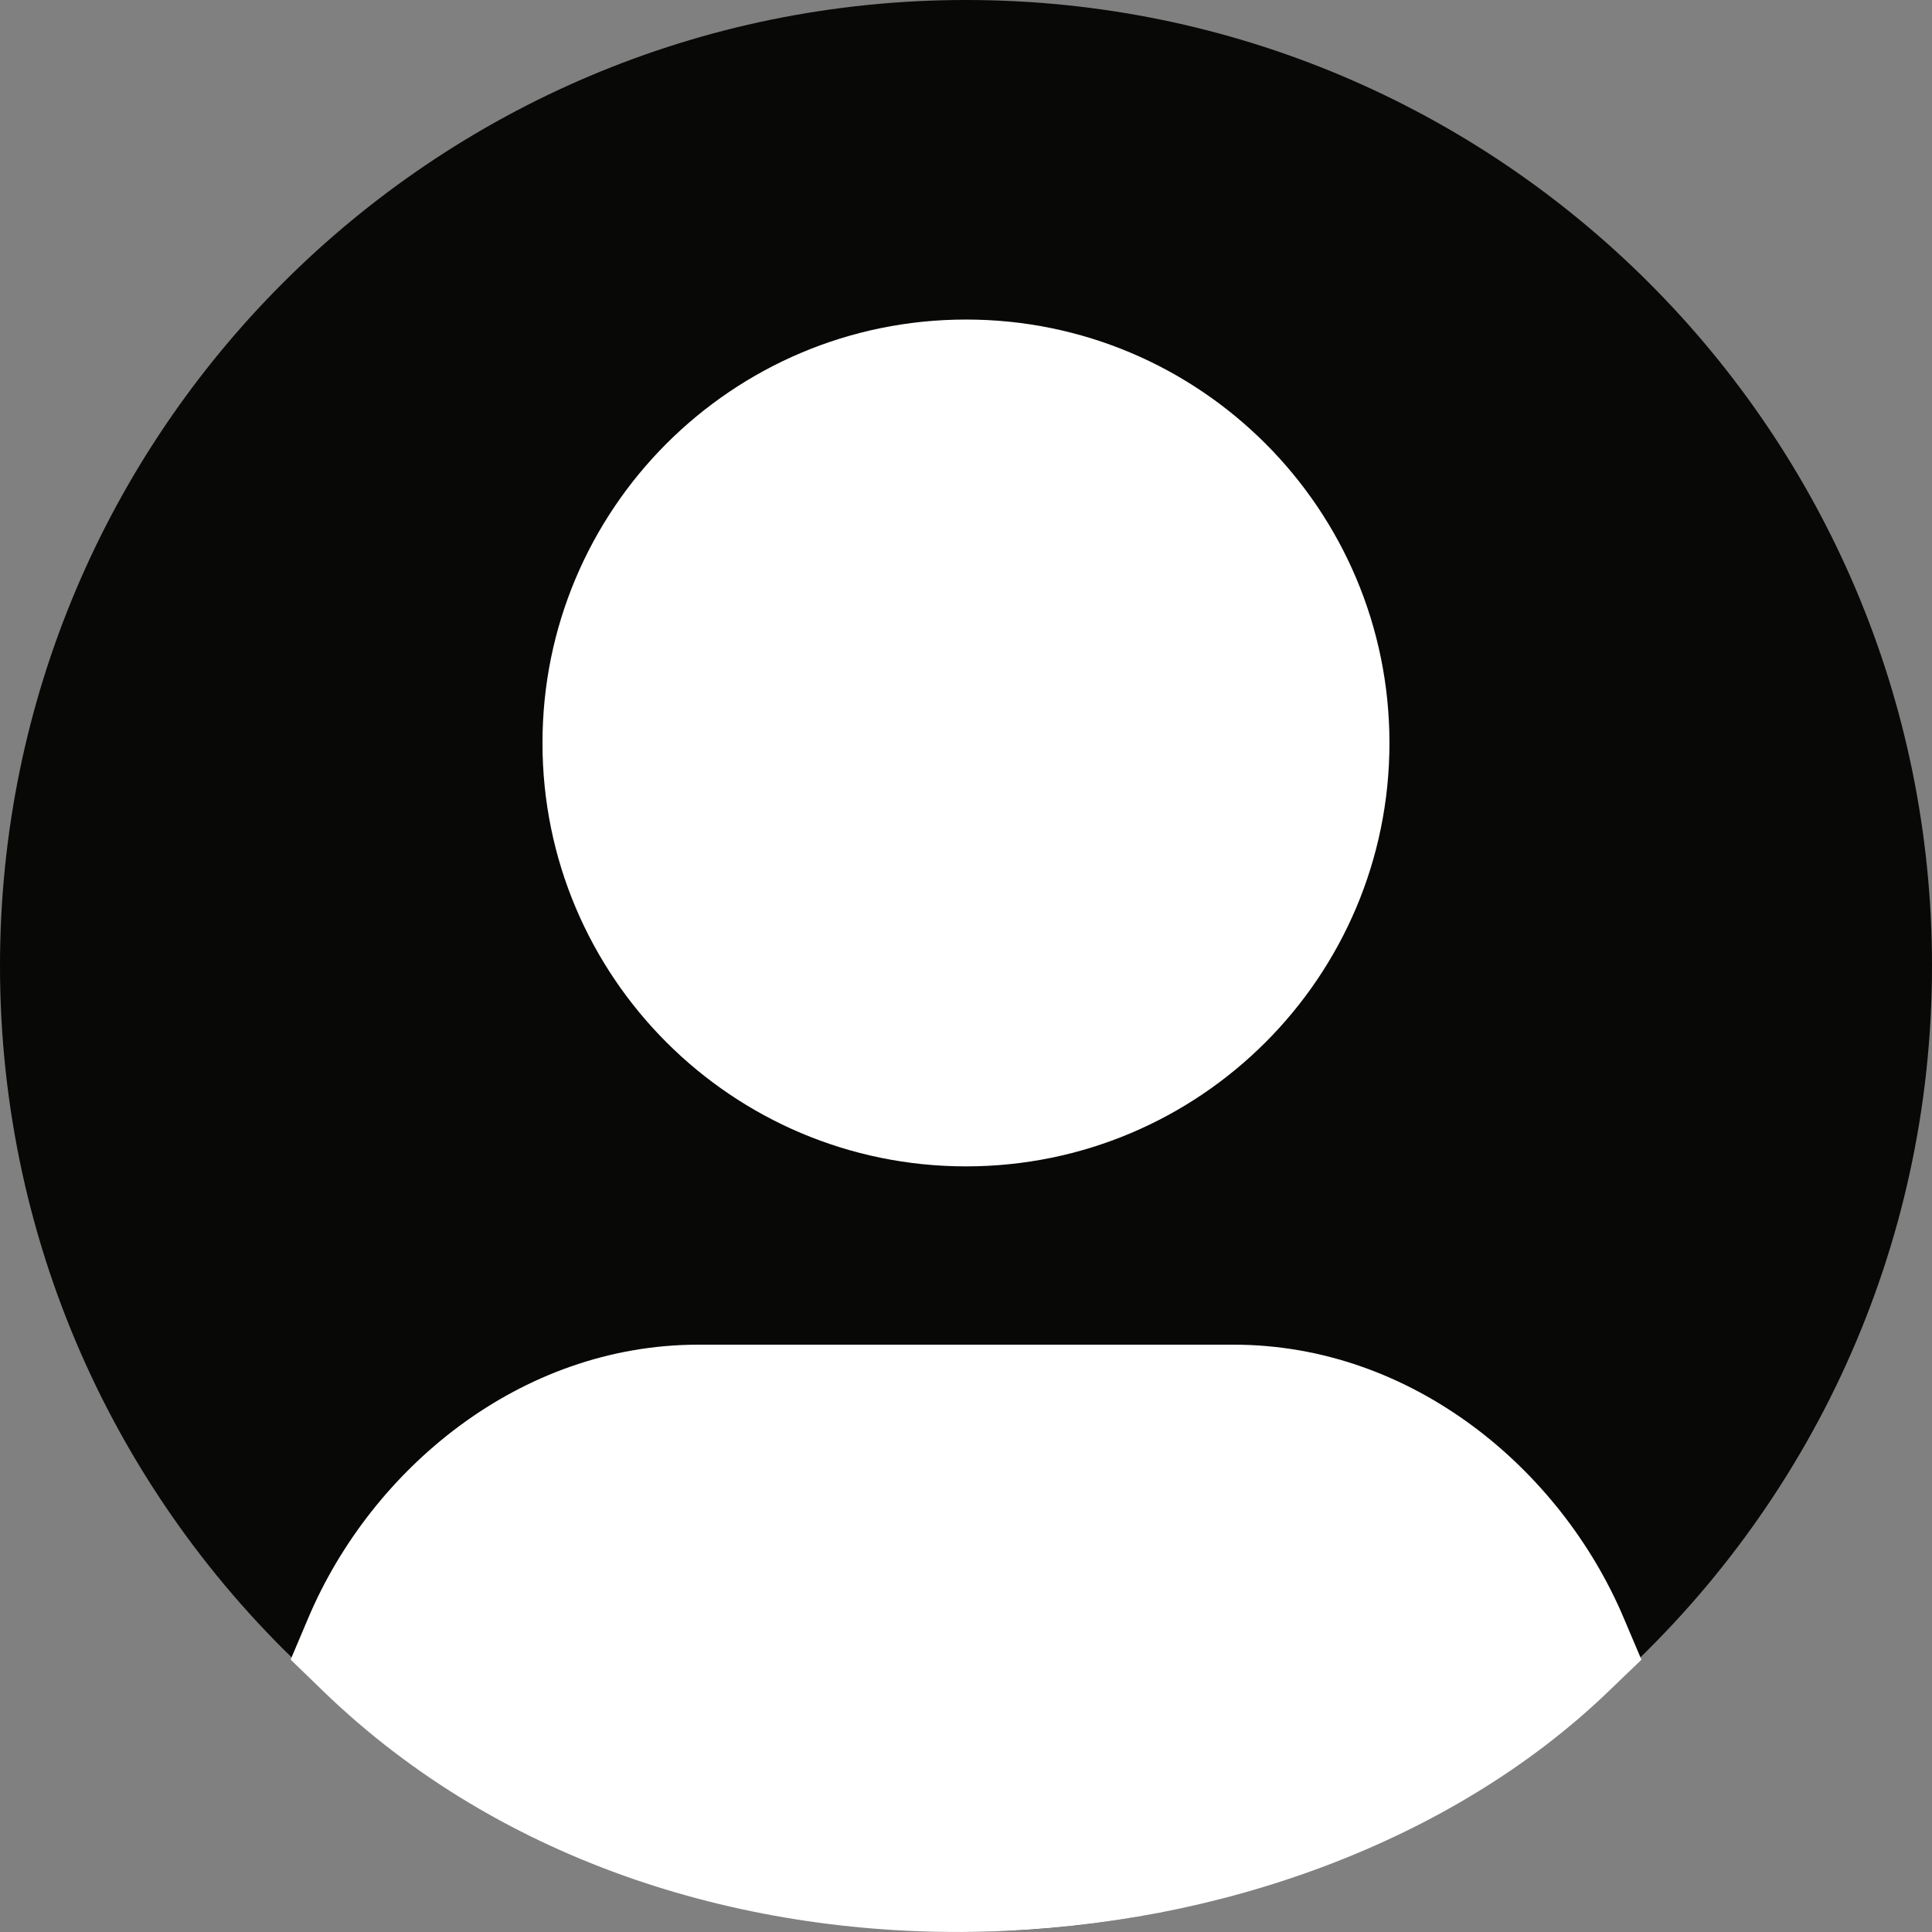 <svg width="28" height="28" viewBox="0 0 28 28" fill="none" xmlns="http://www.w3.org/2000/svg">
<rect x="0" y="0" width="28" height="28" fill="#808080" stroke="none"/>
<path d="M28 13.998C28 18.122 26.216 21.83 23.377 24.392C23.364 24.404 23.351 24.415 23.338 24.426C20.861 26.645 17.588 27.995 14 27.995C10.412 27.995 7.139 26.645 4.662 24.426C4.649 24.415 4.636 24.404 4.623 24.392C1.784 21.83 0 18.122 0 13.998C0 6.267 6.268 0 14 0C21.732 0 28 6.267 28 13.998Z" fill="#080807"/>
<path d="M19.168 10.768C19.168 13.622 16.855 15.935 14 15.935C11.146 15.935 8.832 13.622 8.832 10.768C8.832 7.914 11.146 5.6 14 5.6C16.855 5.6 19.168 7.914 19.168 10.768Z" fill="white"/>
<path d="M10.124 20.457C7.985 20.457 6.15 21.966 5.364 23.818C10.124 28.419 18.522 27.773 22.636 23.818C21.85 21.966 20.015 20.457 17.877 20.457H10.124Z" fill="white"/>
<path fill-rule="evenodd" clip-rule="evenodd" d="M7.862 10.768C7.862 7.379 10.61 4.631 14 4.631C17.39 4.631 20.137 7.379 20.137 10.768C20.137 14.157 17.39 16.904 14 16.904C10.61 16.904 7.862 14.157 7.862 10.768ZM14 6.569C11.681 6.569 9.801 8.449 9.801 10.768C9.801 13.087 11.681 14.966 14 14.966C16.319 14.966 18.199 13.087 18.199 10.768C18.199 8.449 16.319 6.569 14 6.569ZM6.565 23.594C8.67 25.345 11.449 26.128 14.218 26.058C16.958 25.989 19.587 25.088 21.433 23.589C20.667 22.327 19.326 21.426 17.877 21.426H10.124C8.672 21.426 7.33 22.329 6.565 23.594ZM4.472 23.439C5.378 21.306 7.52 19.488 10.124 19.488H17.877C20.481 19.488 22.623 21.306 23.528 23.439L23.789 24.054L23.308 24.516C21.044 26.693 17.669 27.91 14.267 27.995C10.856 28.081 7.295 27.032 4.69 24.515L4.212 24.052L4.472 23.439Z" fill="white"/>
</svg>

